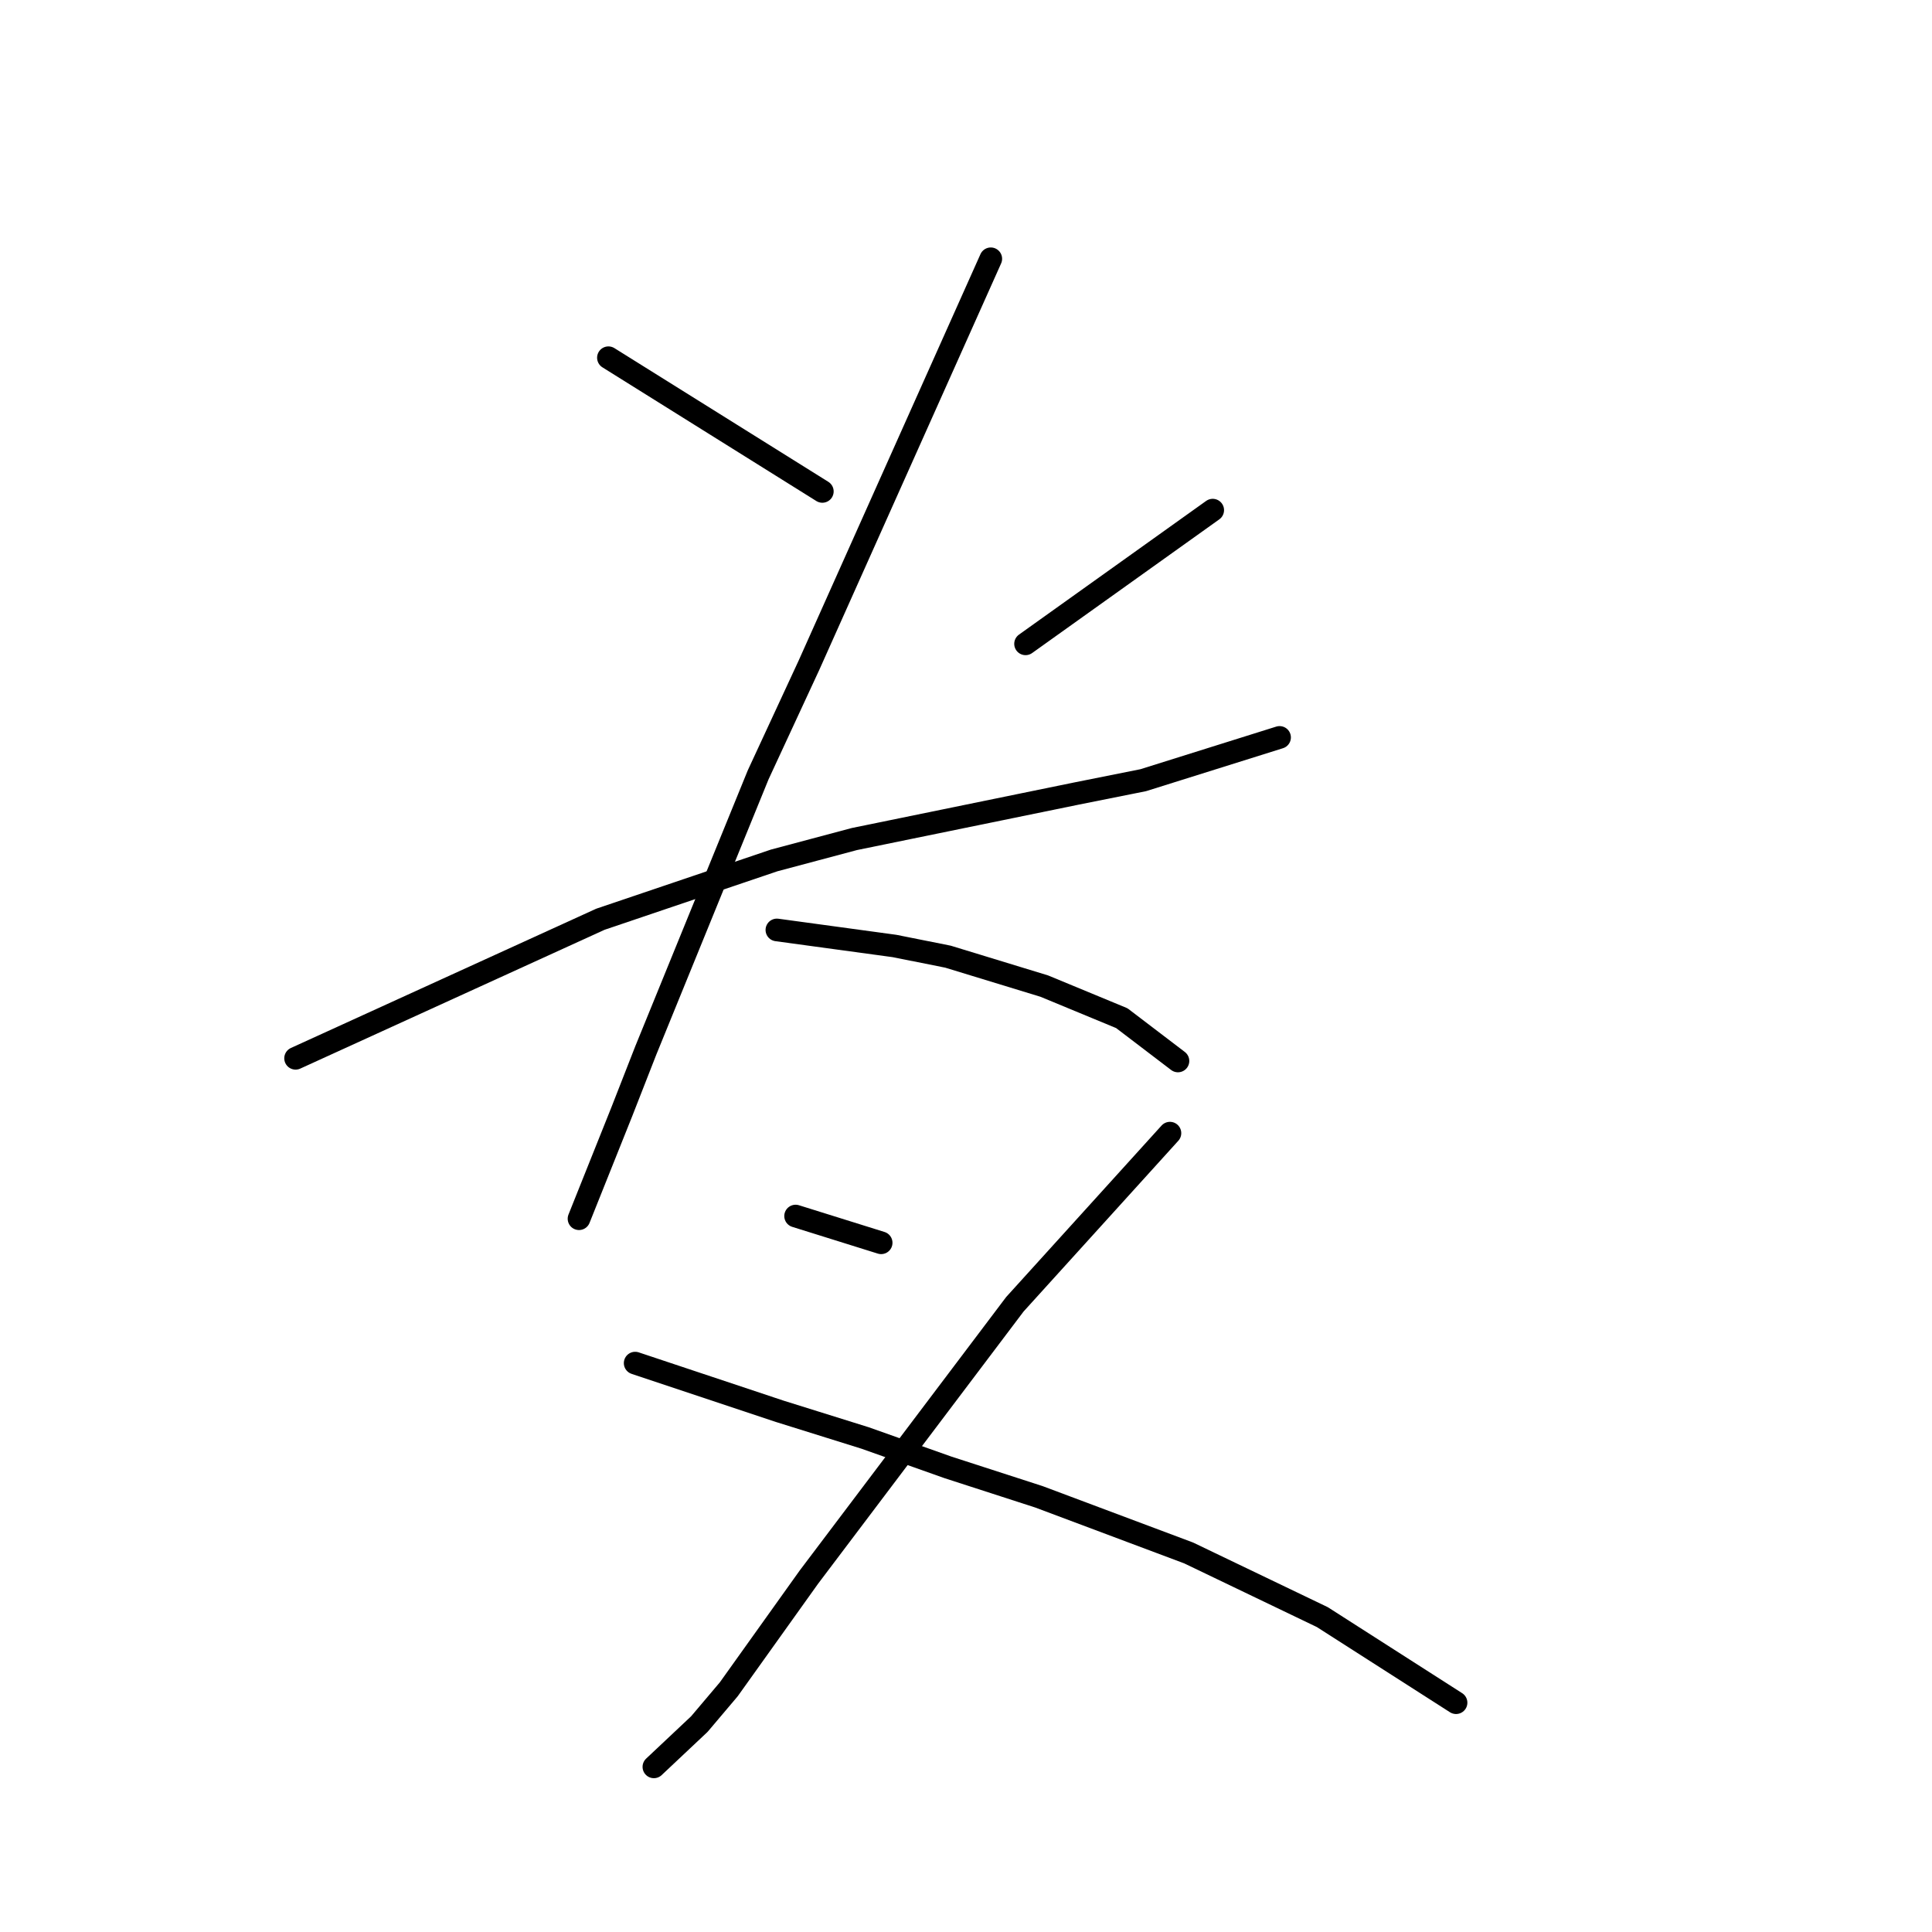 <?xml version="1.0" standalone="no"?>
    <svg width="256" height="256" xmlns="http://www.w3.org/2000/svg" version="1.1">
    <polyline stroke="black" stroke-width="3" stroke-linecap="round" fill="transparent" stroke-linejoin="round" points="80.619 47.401 94.792 56.258 108.964 65.116 108.964 65.116 " />
        <polyline stroke="black" stroke-width="3" stroke-linecap="round" fill="transparent" stroke-linejoin="round" points="160.692 67.596 148.292 76.454 135.891 85.311 135.891 85.311 " />
        <polyline stroke="black" stroke-width="3" stroke-linecap="round" fill="transparent" stroke-linejoin="round" points="39.166 140.229 59.361 131.017 79.556 121.805 102.586 114.01 113.215 111.176 142.623 105.152 151.48 103.381 169.55 97.712 169.55 97.712 " />
        <polyline stroke="black" stroke-width="3" stroke-linecap="round" fill="transparent" stroke-linejoin="round" points="131.285 34.291 119.239 61.219 107.192 88.146 100.46 102.672 85.58 139.166 82.391 147.315 76.722 161.487 76.722 161.487 " />
        <polyline stroke="black" stroke-width="3" stroke-linecap="round" fill="transparent" stroke-linejoin="round" points="102.941 123.222 110.735 124.285 118.53 125.348 125.616 126.765 138.371 130.662 148.646 134.914 156.086 140.583 156.086 140.583 " />
        <polyline stroke="black" stroke-width="3" stroke-linecap="round" fill="transparent" stroke-linejoin="round" points="105.421 161.133 111.09 162.904 116.758 164.676 116.758 164.676 " />
        <polyline stroke="black" stroke-width="3" stroke-linecap="round" fill="transparent" stroke-linejoin="round" points="155.023 150.149 144.749 161.487 134.474 172.825 107.192 208.964 96.563 223.845 92.666 228.451 86.643 234.119 86.643 234.119 " />
        <polyline stroke="black" stroke-width="3" stroke-linecap="round" fill="transparent" stroke-linejoin="round" points="84.162 180.619 93.729 183.808 103.295 186.997 114.633 190.54 125.616 194.437 137.662 198.335 157.504 205.775 175.219 214.278 192.934 225.616 192.934 225.616 " />
        </svg>